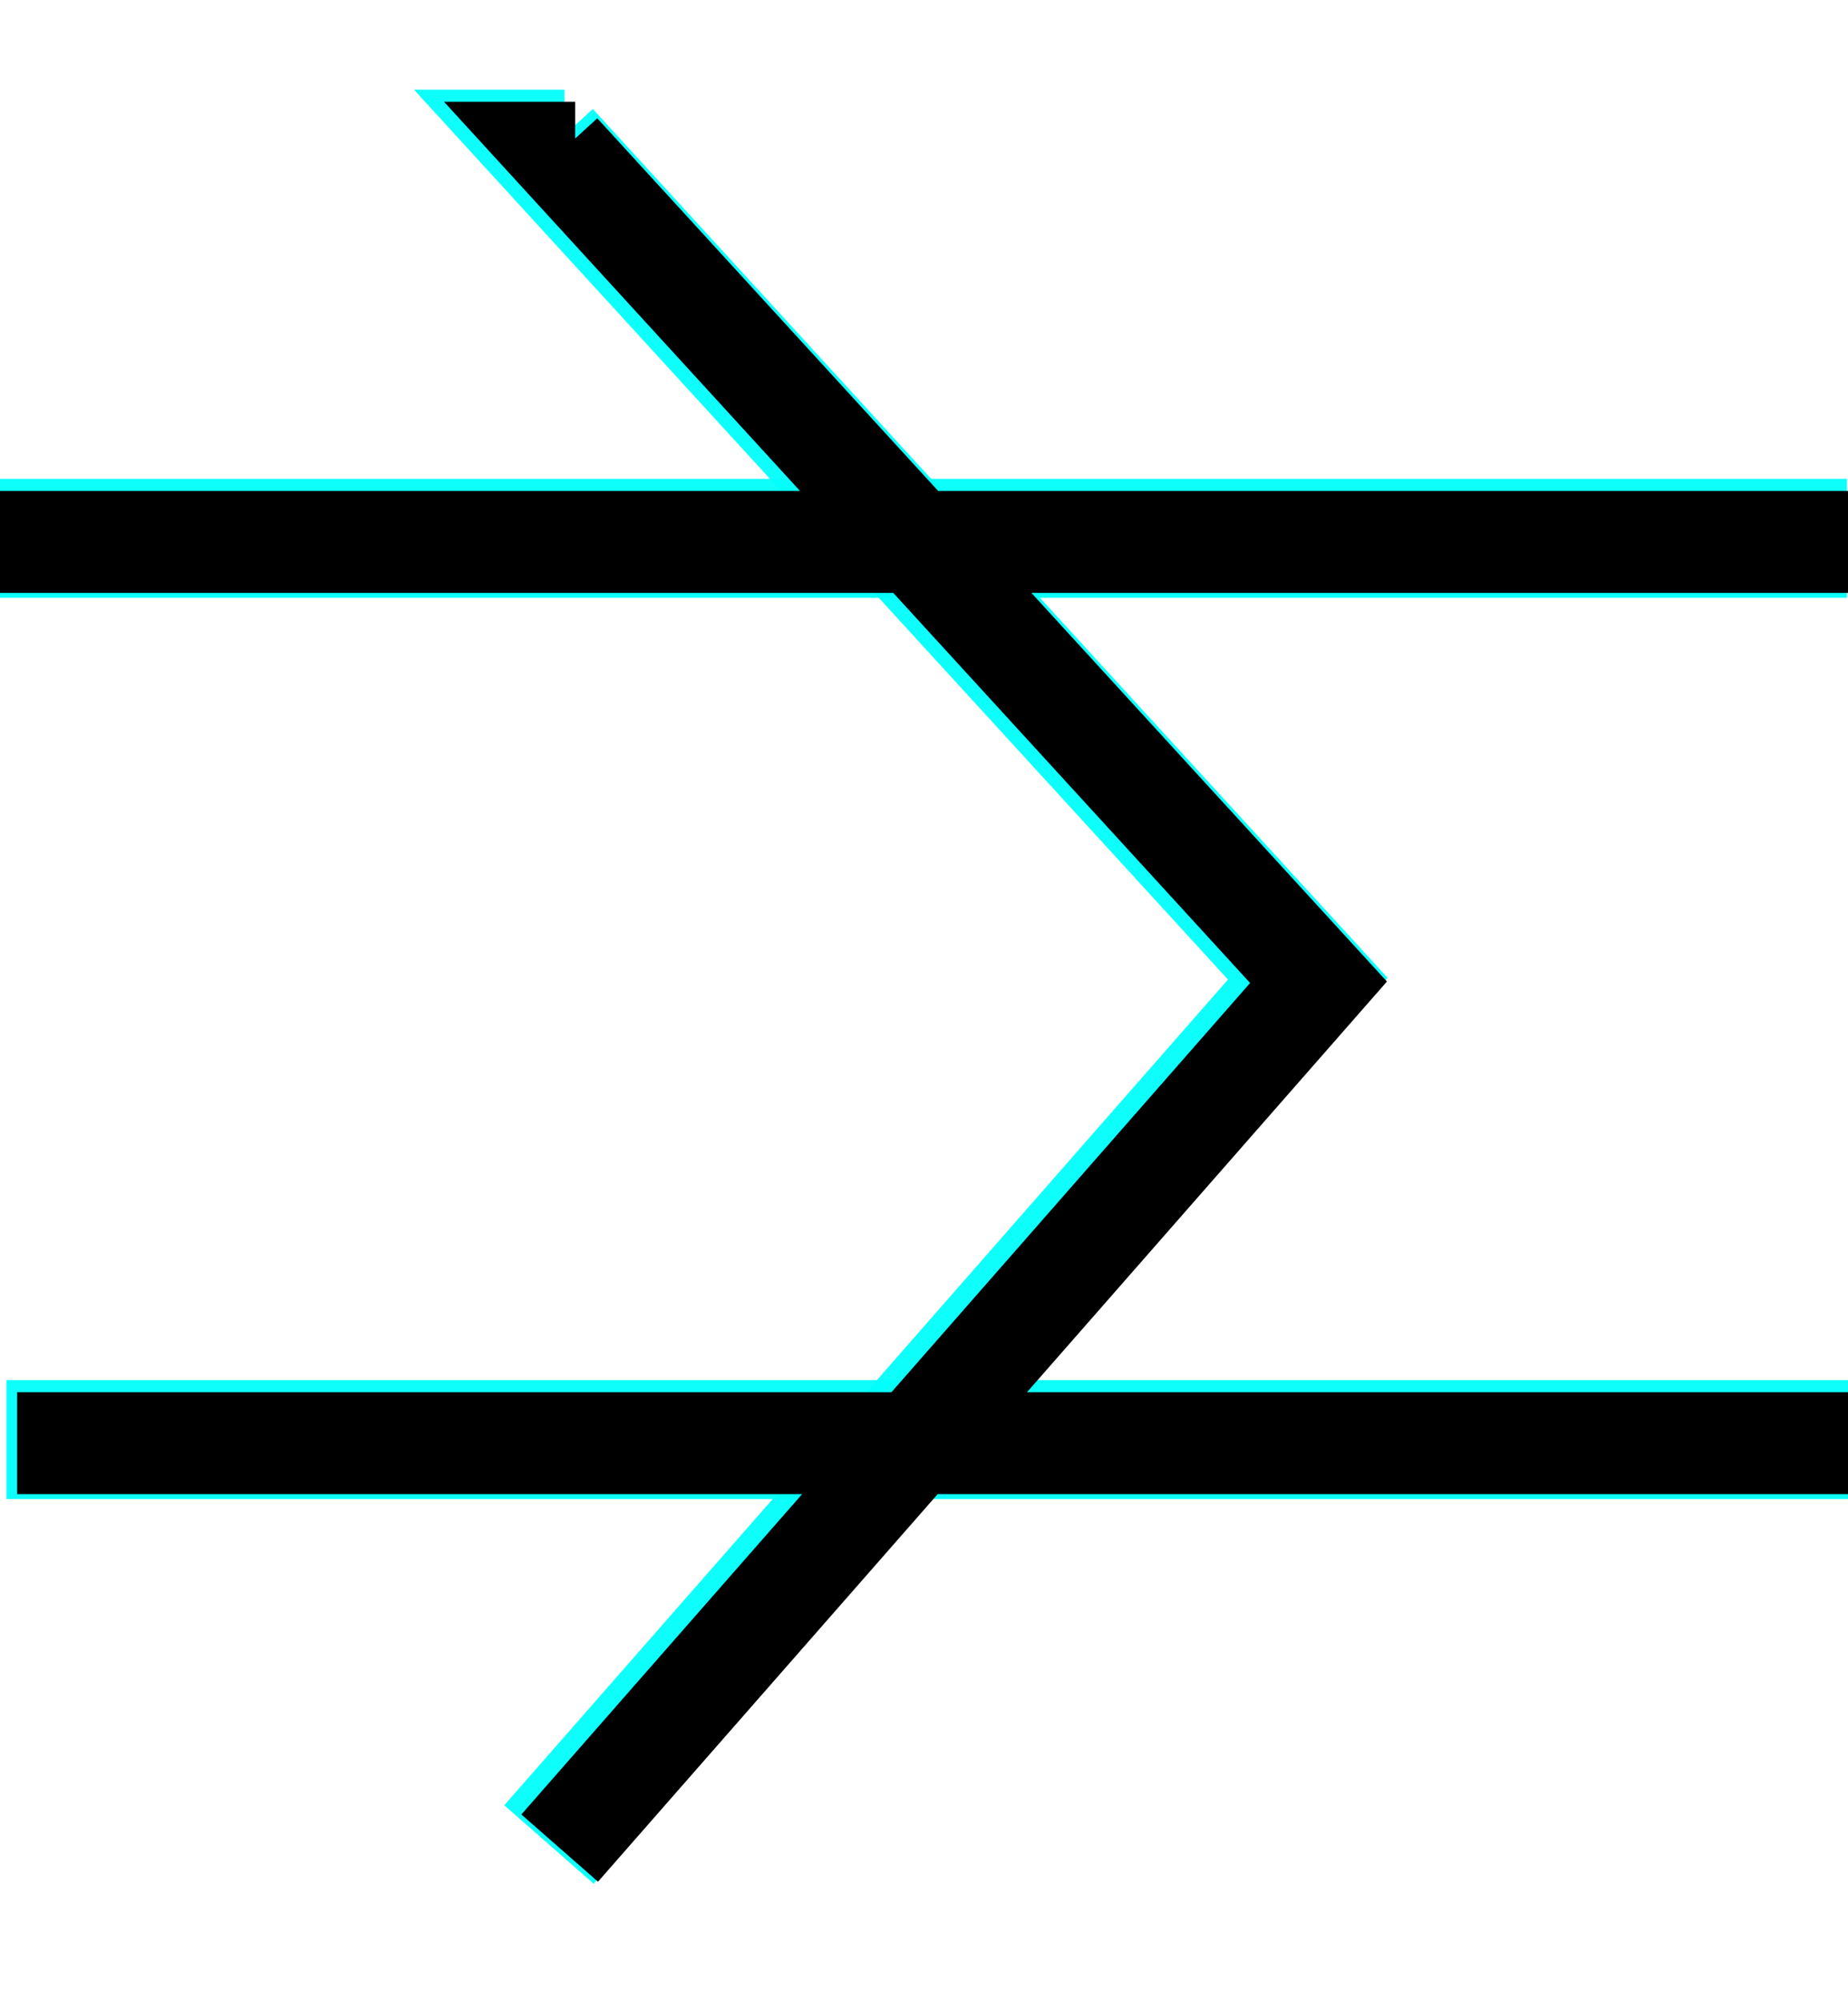<?xml version="1.0" encoding="UTF-8" standalone="no"?>
<!-- Created with Inkscape (http://www.inkscape.org/) -->

<svg
   xmlns:dc="http://purl.org/dc/elements/1.1/"
   xmlns:cc="http://creativecommons.org/ns#"
   xmlns:rdf="http://www.w3.org/1999/02/22-rdf-syntax-ns#"
   xmlns:svg="http://www.w3.org/2000/svg"
   xmlns="http://www.w3.org/2000/svg"
   xmlns:sodipodi="http://sodipodi.sourceforge.net/DTD/sodipodi-0.dtd"
   xmlns:inkscape="http://www.inkscape.org/namespaces/inkscape"
   width="108.781"
   height="117.75"
   id="svg4094"
   version="1.1"
   inkscape:version="0.48.2 r9819"
   sodipodi:docname="rail_sel.svg">
  <defs
     id="defs4096">
    <filter
       inkscape:collect="always"
       id="filter4798">
      <feGaussianBlur
         inkscape:collect="always"
         stdDeviation="3.286"
         id="feGaussianBlur4800" />
    </filter>
    <filter
       inkscape:collect="always"
       id="filter4988">
      <feGaussianBlur
         inkscape:collect="always"
         stdDeviation="2.069"
         id="feGaussianBlur4990" />
    </filter>
    <filter
       inkscape:collect="always"
       id="filter5016">
      <feGaussianBlur
         inkscape:collect="always"
         stdDeviation="1.076"
         id="feGaussianBlur5018" />
    </filter>
    <filter
       inkscape:collect="always"
       id="filter5050">
      <feGaussianBlur
         inkscape:collect="always"
         stdDeviation="2.264"
         id="feGaussianBlur5052" />
    </filter>
    <filter
       inkscape:collect="always"
       id="filter5054">
      <feGaussianBlur
         inkscape:collect="always"
         stdDeviation="2.264"
         id="feGaussianBlur5056" />
    </filter>
    <filter
       inkscape:collect="always"
       id="filter5058"
       x="-0.122"
       width="1.243"
       y="-0.054"
       height="1.109">
      <feGaussianBlur
         inkscape:collect="always"
         stdDeviation="2.264"
         id="feGaussianBlur5060" />
    </filter>
  </defs>
  <sodipodi:namedview
     id="base"
     pagecolor="#ffffff"
     bordercolor="#666666"
     borderopacity="1.0"
     inkscape:pageopacity="0.0"
     inkscape:pageshadow="2"
     inkscape:zoom="1.979899"
     inkscape:cx="-65.979899"
     inkscape:cy="142.77291"
     inkscape:document-units="px"
     inkscape:current-layer="layer1"
     showgrid="false"
     fit-margin-top="6"
     fit-margin-left="0"
     fit-margin-bottom="6"
     fit-margin-right="0"
     inkscape:window-width="1920"
     inkscape:window-height="1022"
     inkscape:window-x="0"
     inkscape:window-y="26"
     inkscape:window-maximized="1" />
  <g
     inkscape:label="Calque 1"
     inkscape:groupmode="layer"
     id="layer1"
     transform="translate(-217.031,-468.656)">
    <path
       style="fill:none;stroke:#00fffb;stroke-width:7;stroke-linecap:butt;stroke-linejoin:miter;stroke-miterlimit:4;stroke-opacity:1;stroke-dasharray:none;filter:url(#filter5058);opacity:0.97"
       d="m 249.345,577.192 44.668,-50.946 -44.668,-48.814 0.914,0"
       id="path4102-4"
       inkscape:connector-curvature="0"
       sodipodi:nodetypes="cccc" />
    <path
       style="fill:none;stroke:#00fffb;stroke-width:7;stroke-linecap:butt;stroke-linejoin:miter;stroke-miterlimit:4;stroke-opacity:1;stroke-dasharray:none;filter:url(#filter5054);opacity:0.97"
       d="m 217.41,553.366 109.602,0"
       id="path4892-6"
       inkscape:connector-curvature="0" />
    <path
       style="fill:none;stroke:#00fffb;stroke-width:7;stroke-linecap:butt;stroke-linejoin:miter;stroke-miterlimit:4;stroke-opacity:1;stroke-dasharray:none;fill-opacity:1;filter:url(#filter5050);opacity:0.97"
       d="m 216.147,500.333 109.602,0"
       id="path4892-5-6"
       inkscape:connector-curvature="0" />
    <path
       style="fill:none;stroke:#000000;stroke-width:6;stroke-linecap:butt;stroke-linejoin:miter;stroke-miterlimit:4;stroke-opacity:1;stroke-dasharray:none"
       d="m 249.976,577.402 44.668,-50.946 -44.668,-48.814 0.914,0"
       id="path4102"
       inkscape:connector-curvature="0"
       sodipodi:nodetypes="cccc" />
    <path
       style="fill:none;stroke:#000000;stroke-width:6;stroke-linecap:butt;stroke-linejoin:miter;stroke-miterlimit:4;stroke-opacity:1;stroke-dasharray:none"
       d="m 218.041,553.576 109.602,0"
       id="path4892"
       inkscape:connector-curvature="0" />
    <path
       style="fill:none;stroke:#000000;stroke-width:6;stroke-linecap:butt;stroke-linejoin:miter;stroke-miterlimit:4;stroke-opacity:1;stroke-dasharray:none"
       d="m 216.779,500.543 109.602,0"
       id="path4892-5"
       inkscape:connector-curvature="0" />
  </g>
</svg>
